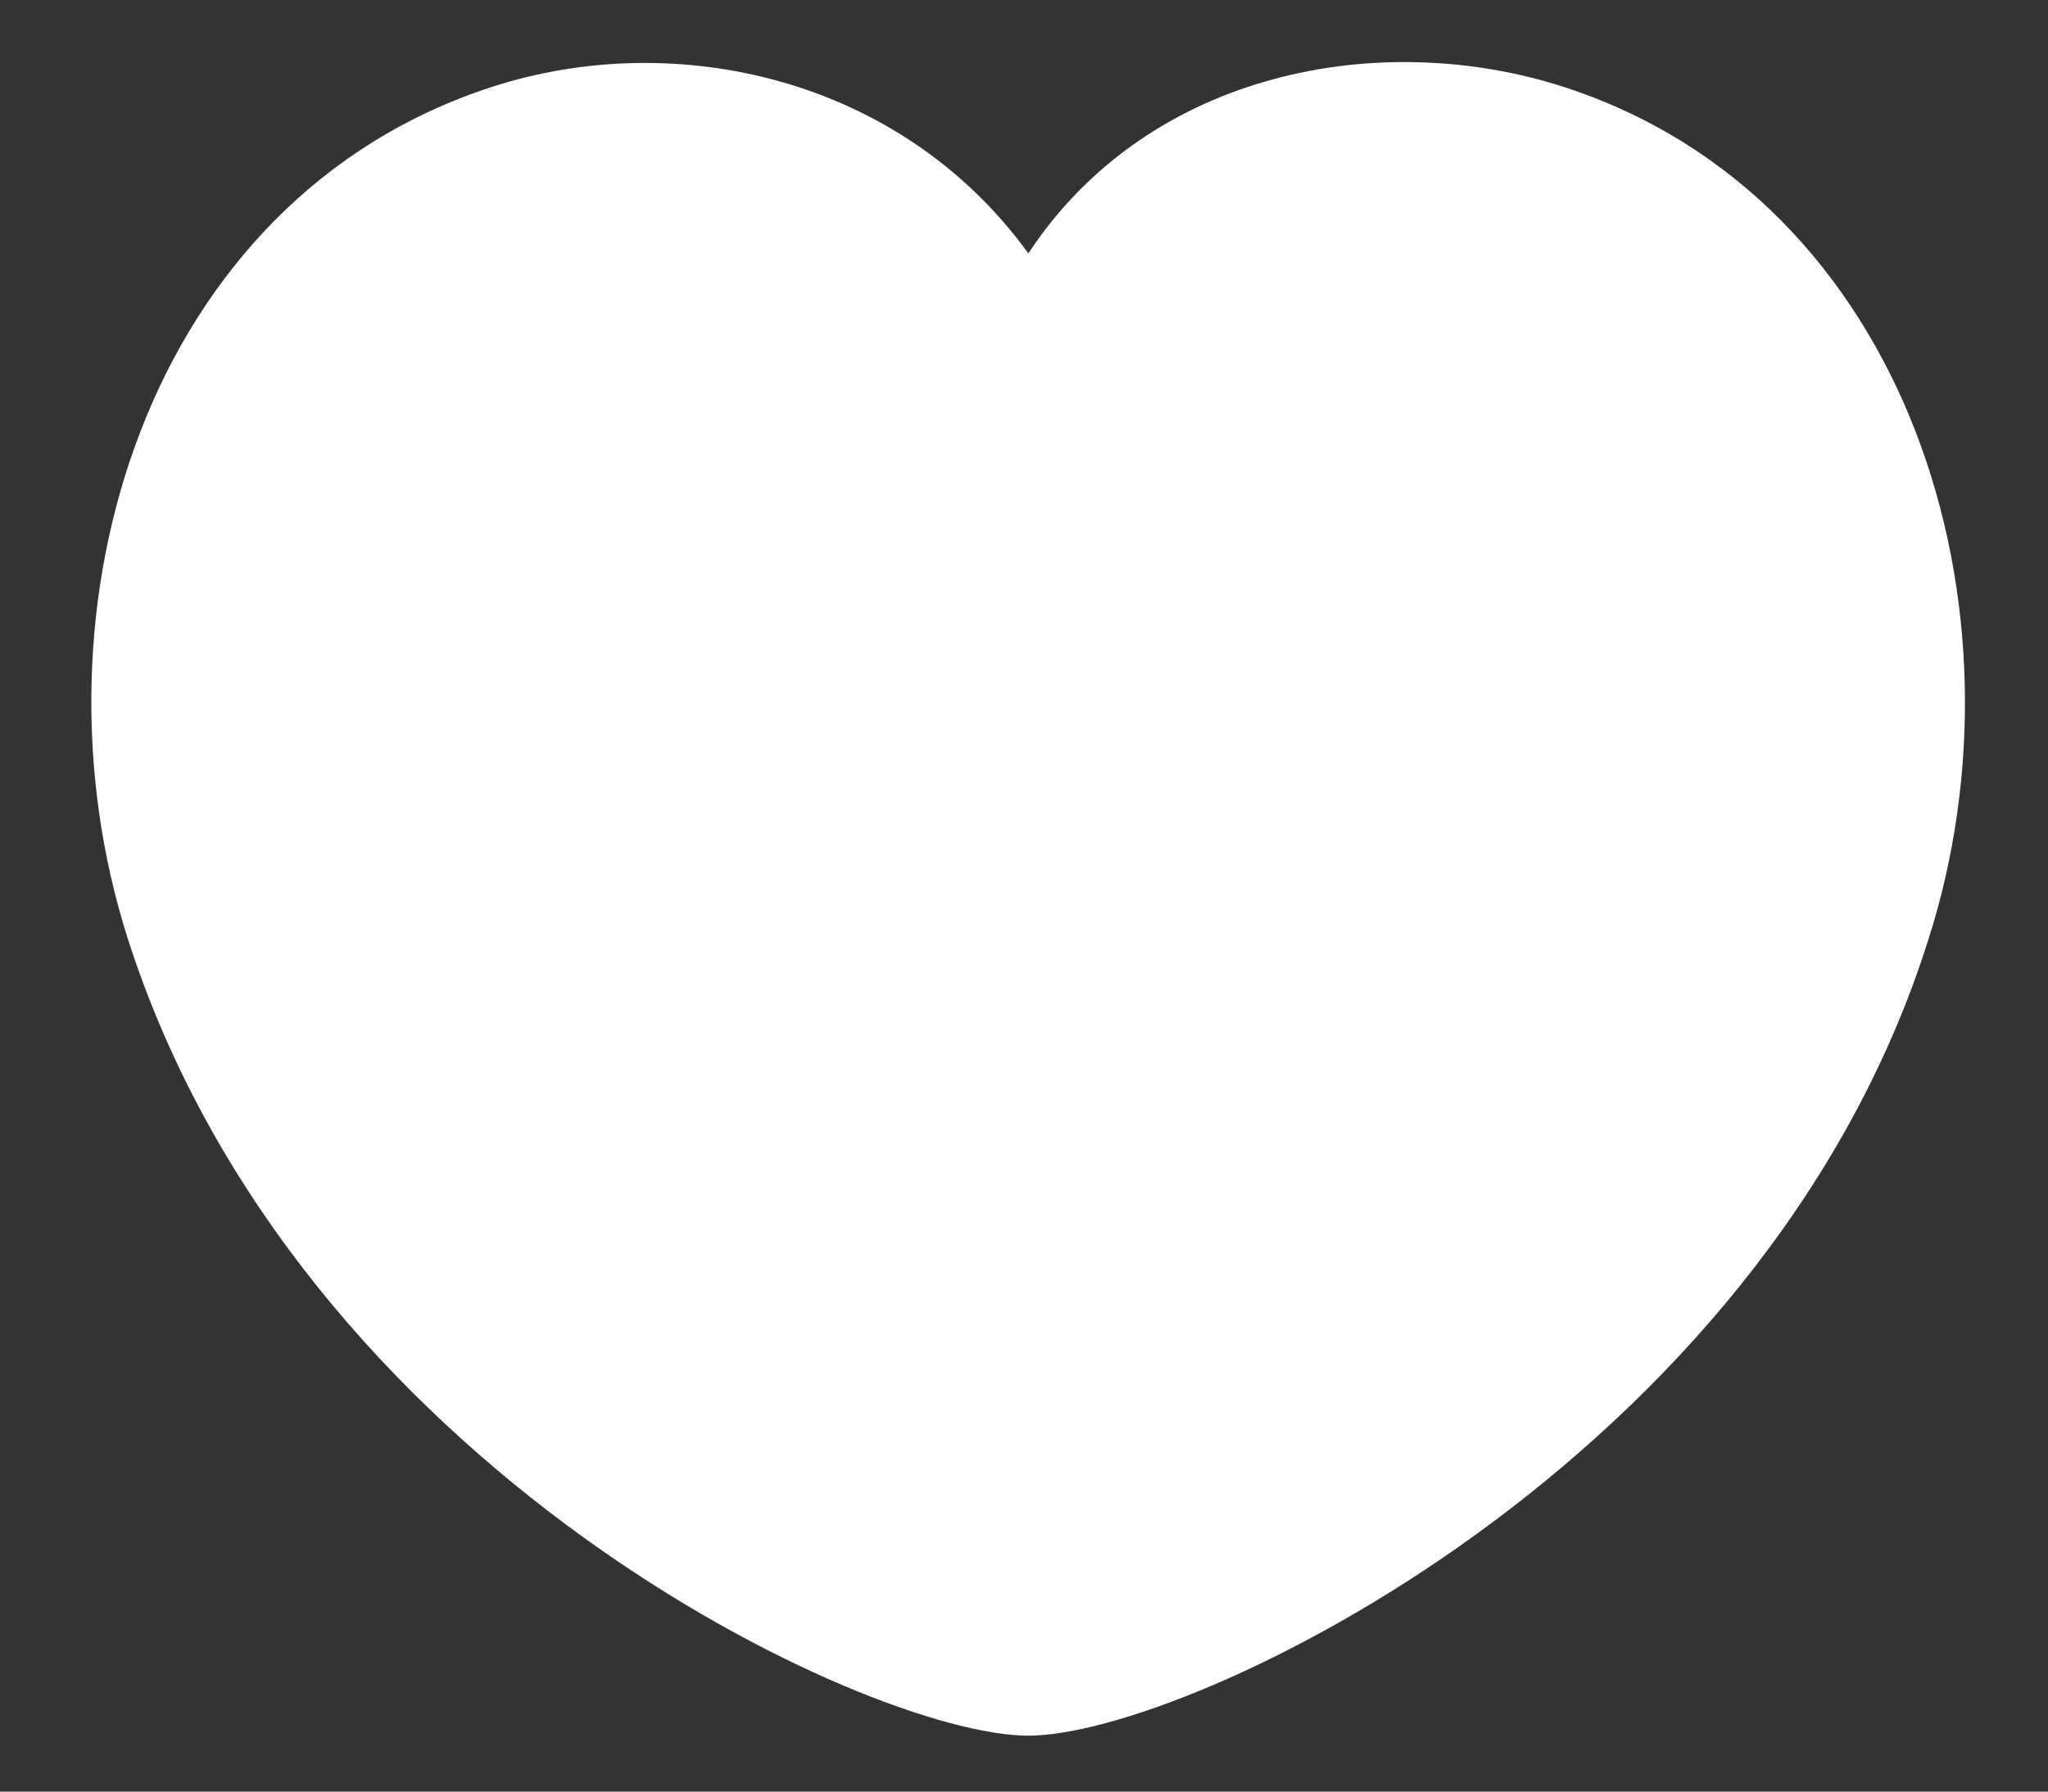 <svg fill="none" height="14" viewBox="0 0 16 14" width="16" xmlns="http://www.w3.org/2000/svg">
    <rect x="0" y="0" width="16" height="14" fill="#333333" stroke="none"/>
    <path clip-rule="evenodd" d="M1 7.34C0.173 4.759 1.14 1.55 3.85 0.677C5.275 0.217 7.034 0.601 8.034 1.98C8.976 0.55 10.786 0.22 12.21 0.677C14.919 1.55 15.892 4.759 15.066 7.34C13.779 11.431 9.289 13.563 8.034 13.563C6.779 13.563 2.329 11.479 1 7.34Z"
        fill="white"
        fill-rule="evenodd" />
</svg>
